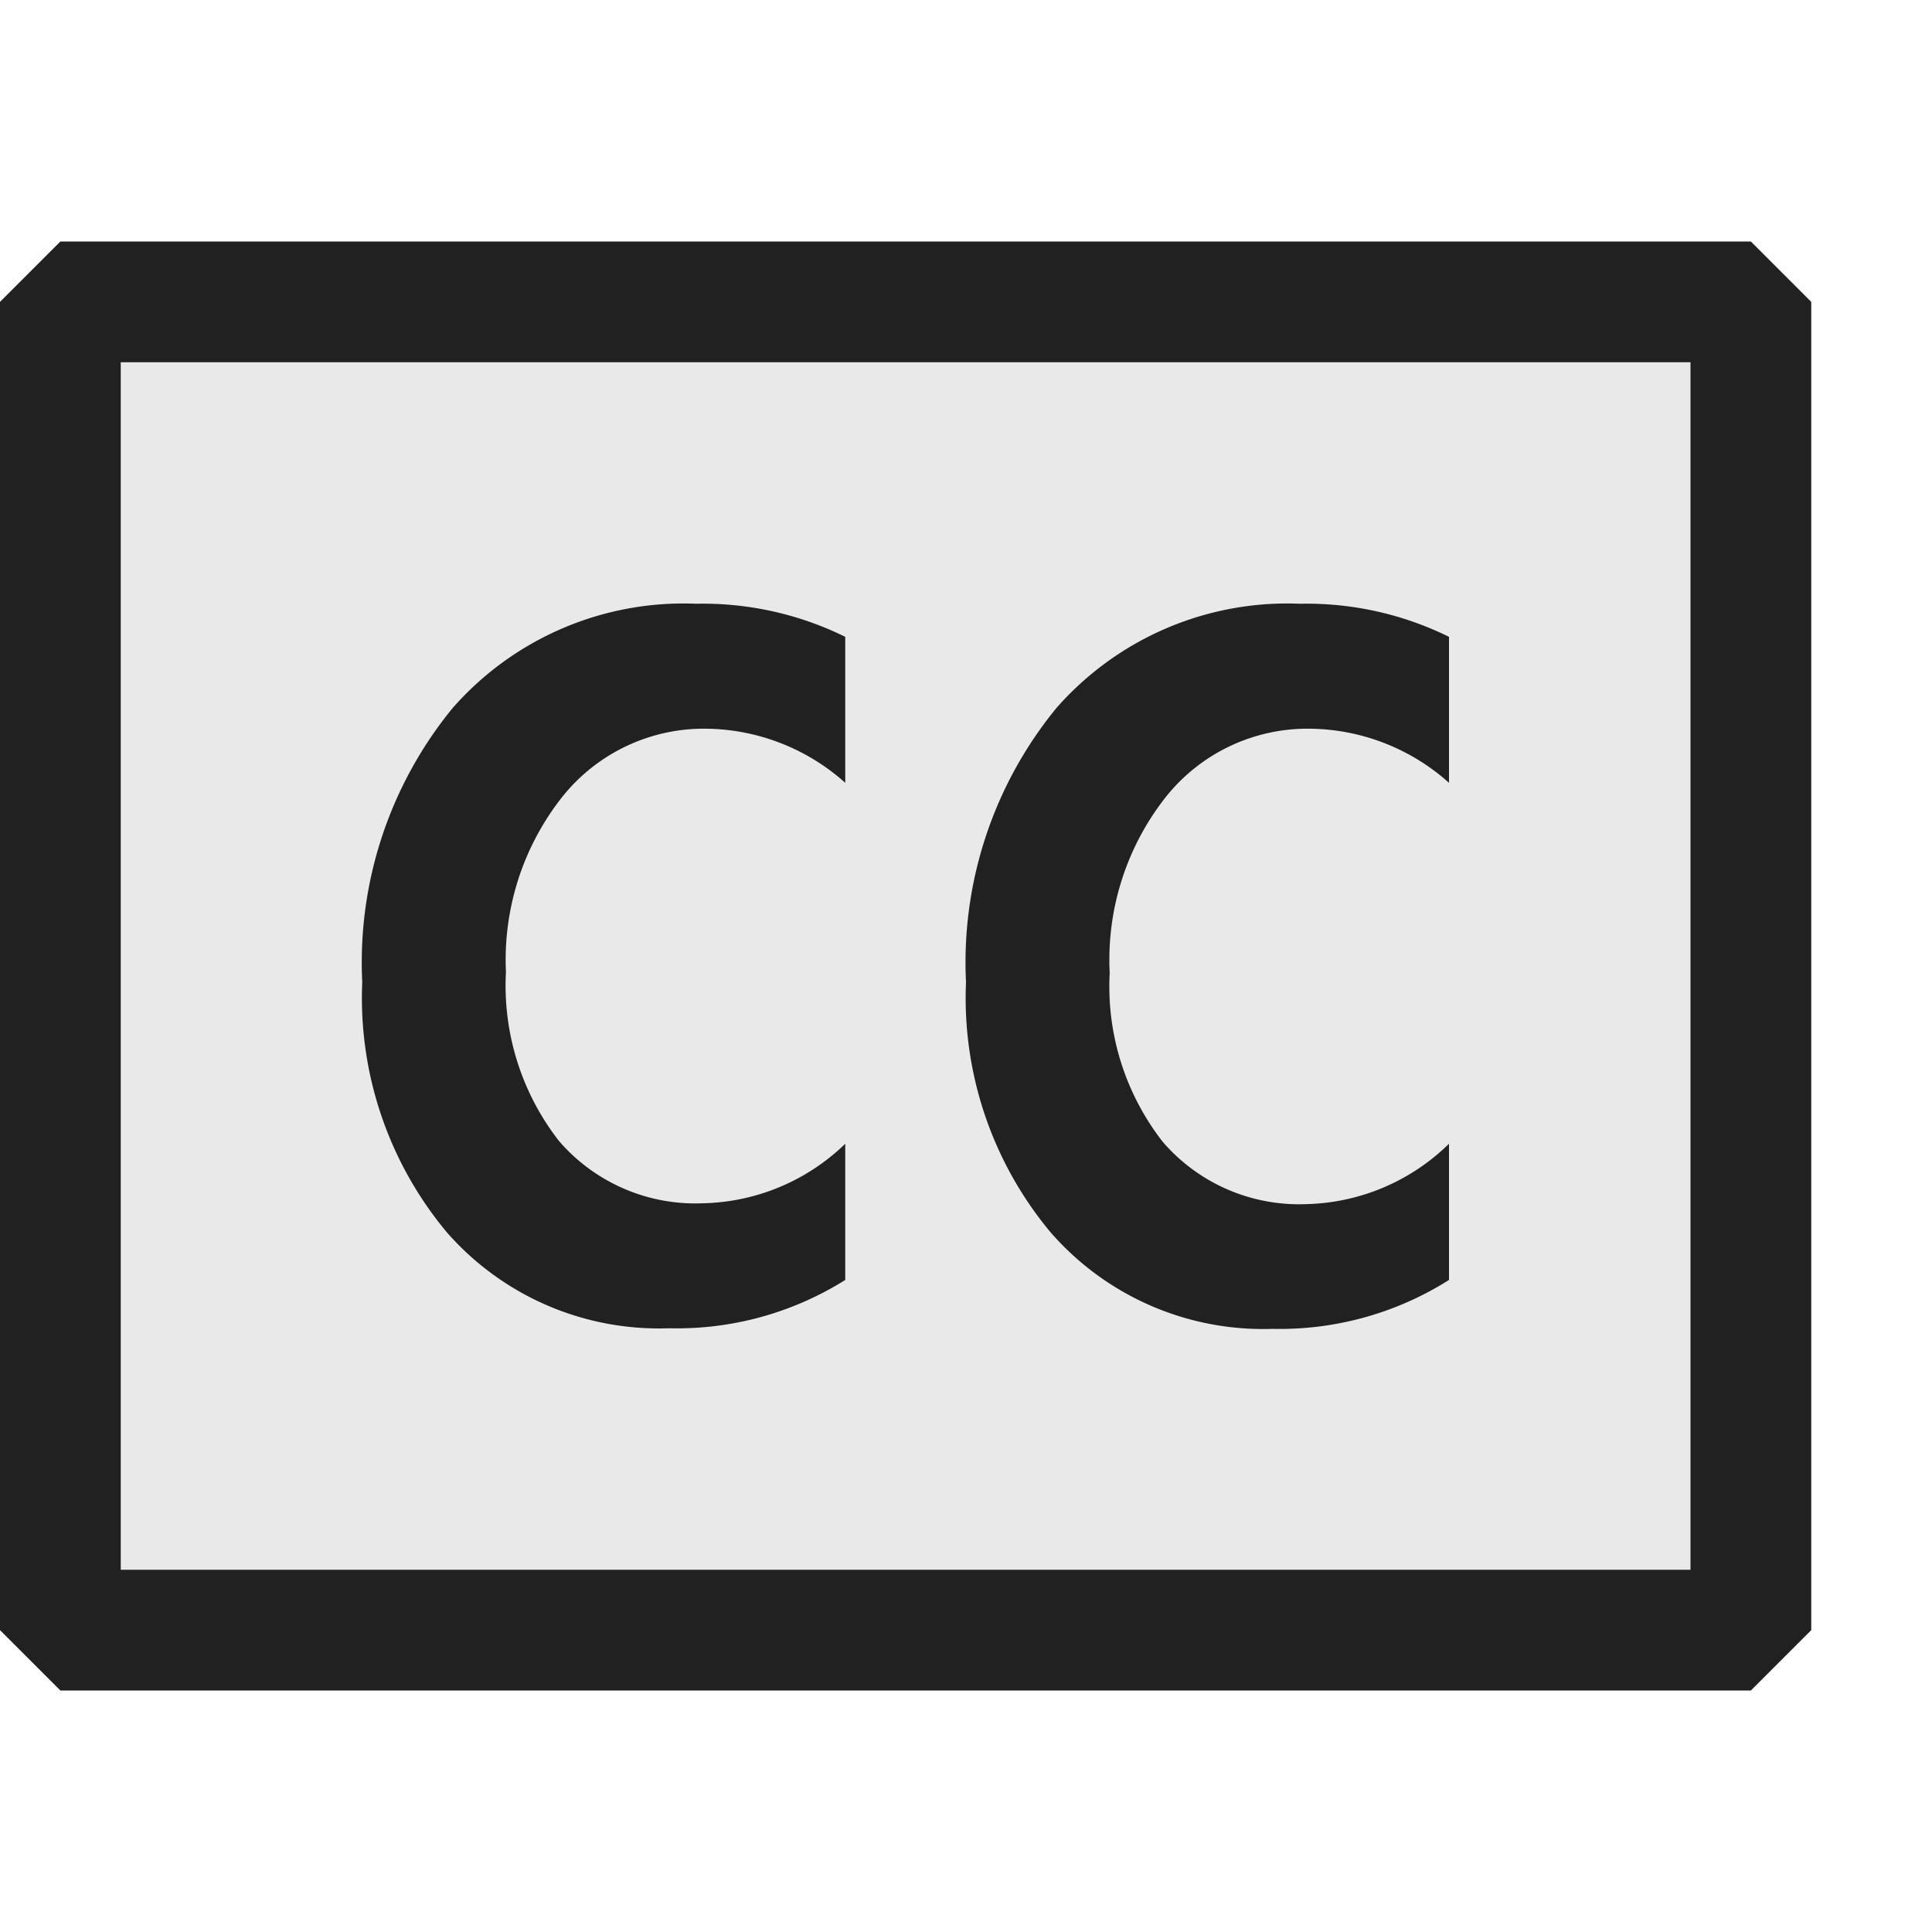 <svg xmlns="http://www.w3.org/2000/svg" viewBox="0 0 16 16">
  <defs>
    <style>.canvas{fill: none; opacity: 0;}.light-defaultgrey-10{fill: #212121; opacity: 0.1;}.light-defaultgrey{fill: #212121; opacity: 1;}</style>
  </defs>
  <title>IconLightClosedCaption</title>
  <g id="canvas" class="canvas">
    <path class="canvas" d="M16,16H0V0H16Z" />
  </g>
  <g id="level-1">
    <path class="light-defaultgrey-10" d="M14.5,2.5v11H.5V2.5Z" />
    <path class="light-defaultgrey" d="M5.765,5A2.668,2.668,0,0,1,7,5.274V6.483a1.753,1.753,0,0,0-1.14-.448,1.5,1.5,0,0,0-1.2.56,2.176,2.176,0,0,0-.47,1.455,2.093,2.093,0,0,0,.44,1.4,1.491,1.491,0,0,0,1.19.515A1.744,1.744,0,0,0,7,9.472V10.6A2.621,2.621,0,0,1,5.54,11a2.334,2.334,0,0,1-1.84-.795A3.029,3.029,0,0,1,3,8.134a3.324,3.324,0,0,1,.75-2.272A2.544,2.544,0,0,1,5.765,5Zm5.1,1.035A1.753,1.753,0,0,1,12,6.483V5.274A2.668,2.668,0,0,0,10.765,5a2.544,2.544,0,0,0-2.015.862A3.324,3.324,0,0,0,8,8.134a3.029,3.029,0,0,0,.7,2.071,2.334,2.334,0,0,0,1.84.8A2.621,2.621,0,0,0,12,10.6V9.472a1.744,1.744,0,0,1-1.18.5,1.491,1.491,0,0,1-1.19-.515,2.093,2.093,0,0,1-.44-1.4A2.176,2.176,0,0,1,9.655,6.6,1.5,1.5,0,0,1,10.86,6.035Z" />
    <path class="light-defaultgrey" d="M14.5,2H.5L0,2.5v11l.5.5h14l.5-.5V2.5ZM14,13H1V3H14Z" />
  </g>
</svg>
